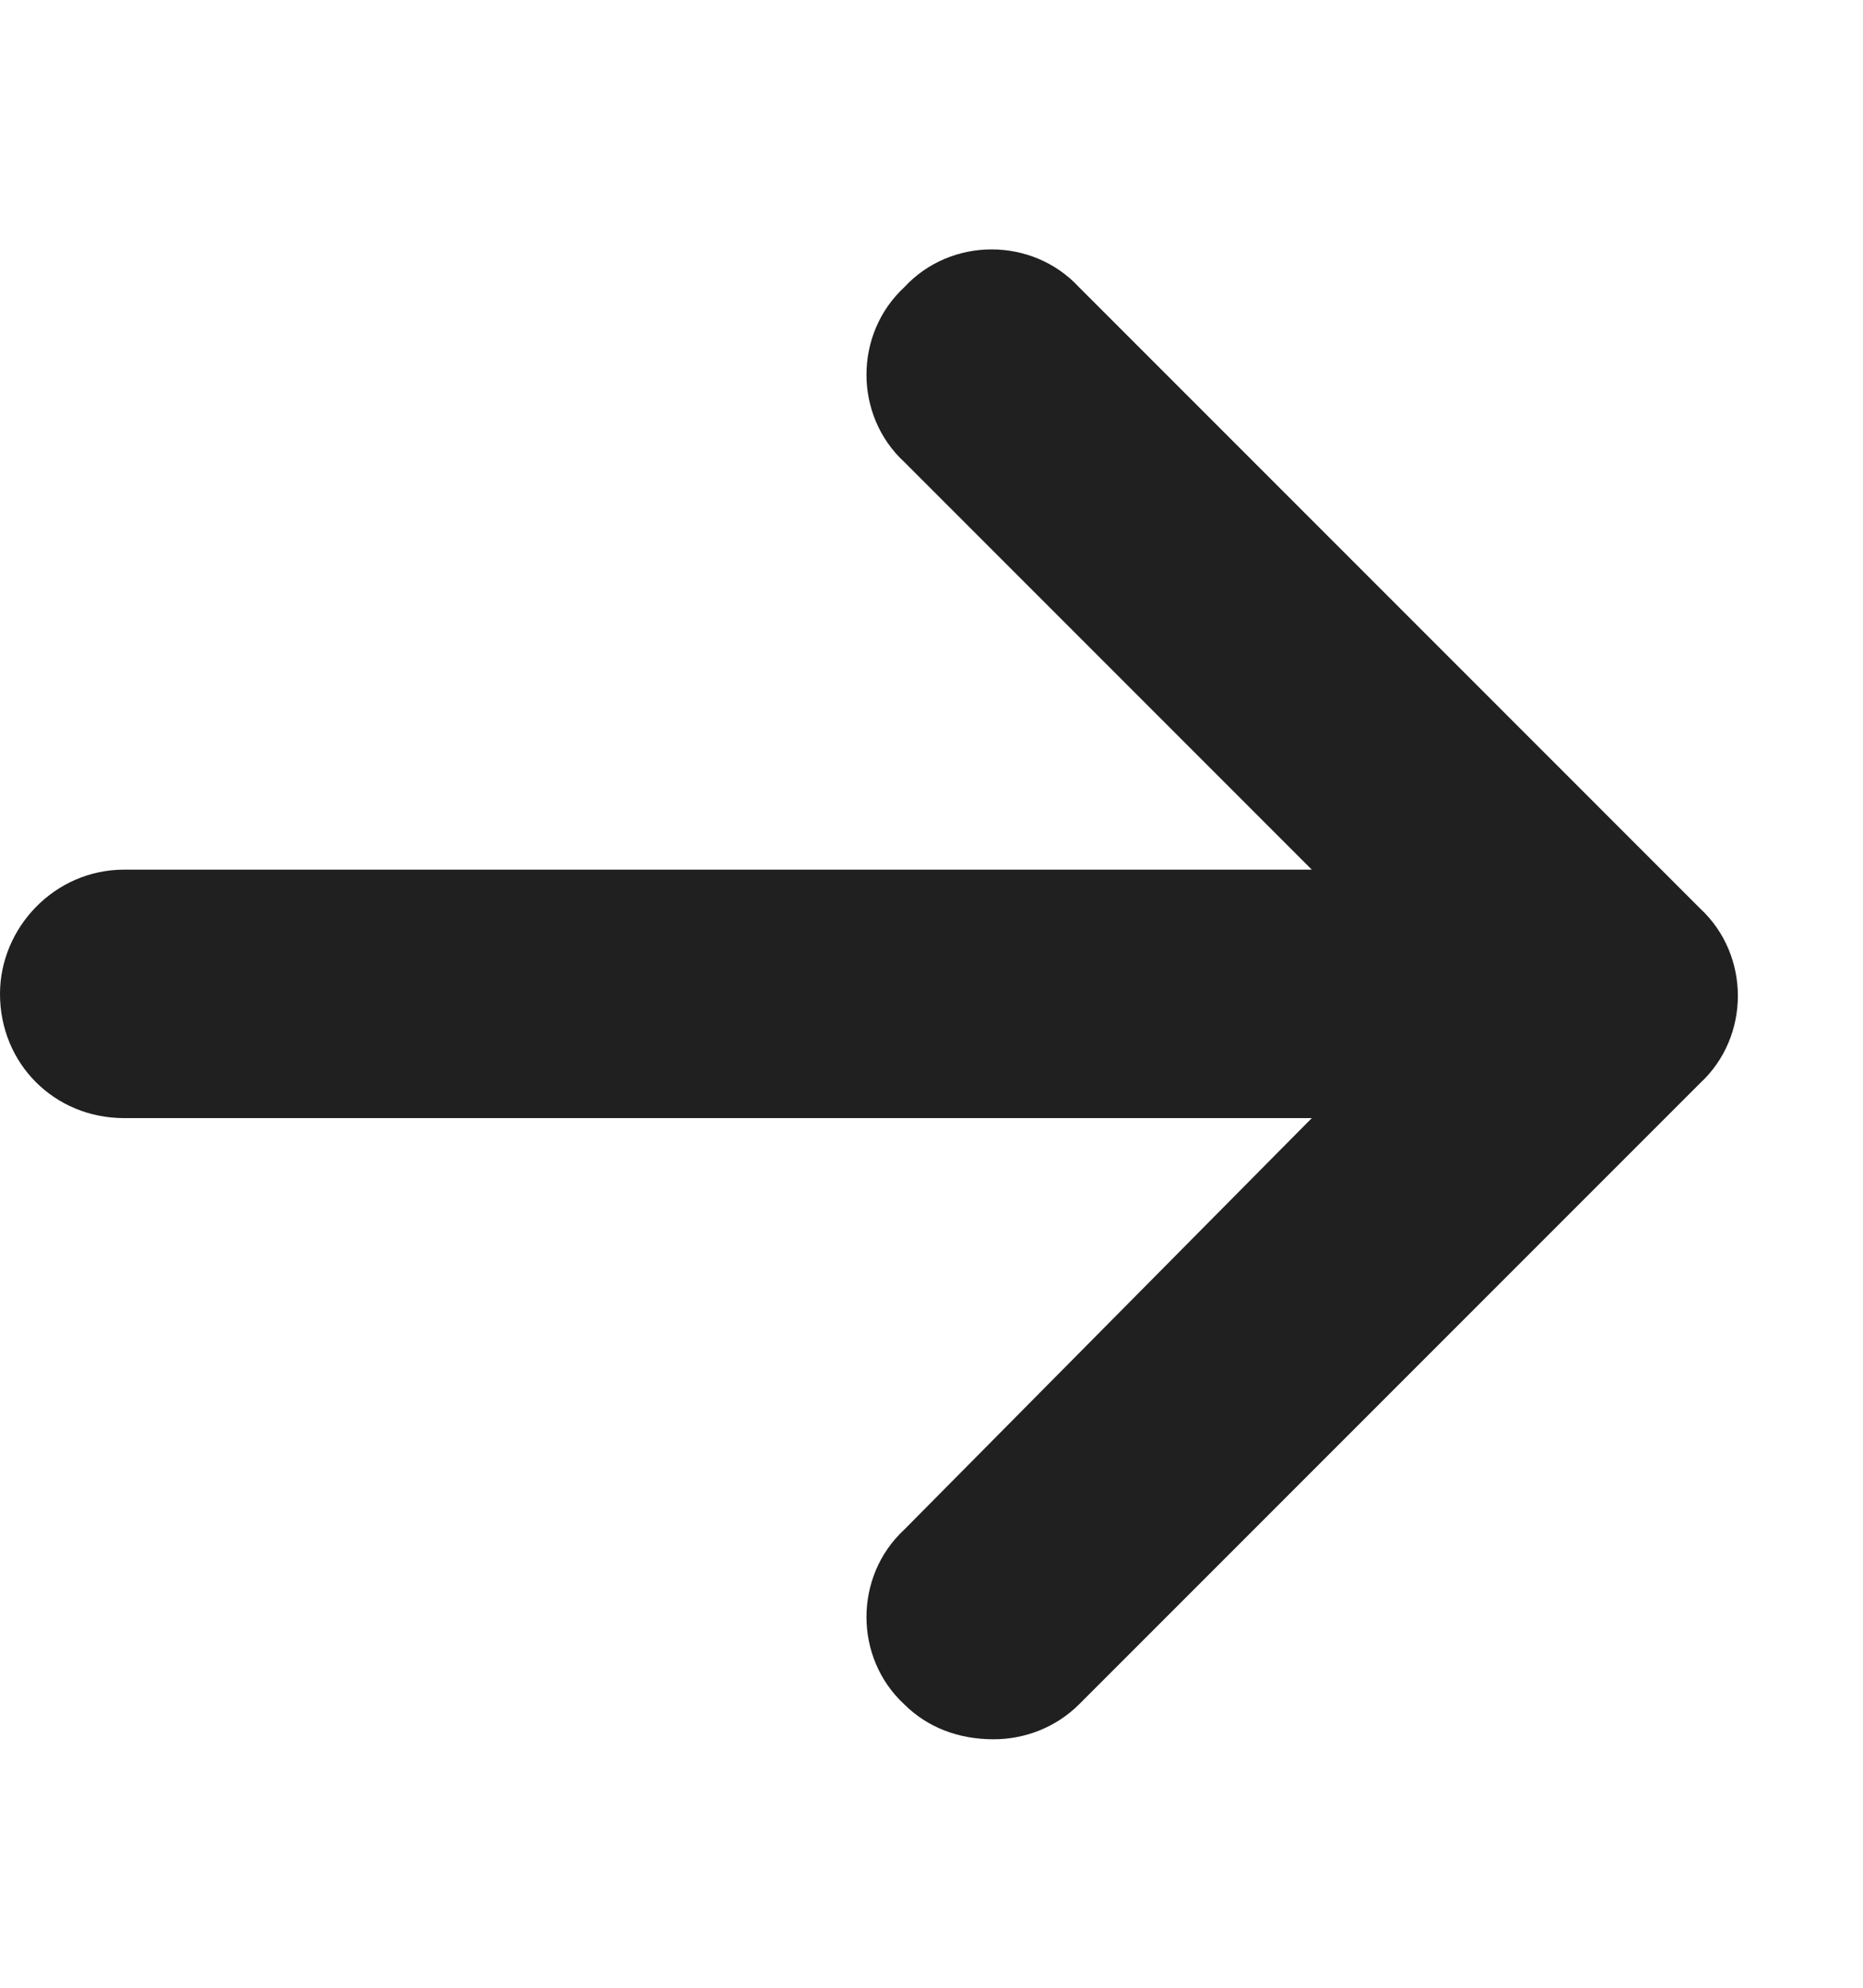 <svg width="15" height="16" viewBox="0 0 15 16" fill="none" xmlns="http://www.w3.org/2000/svg">
<path d="M13.688 8.719L8.688 13.719C8.5 13.906 8.25 14 8 14C7.719 14 7.469 13.906 7.281 13.719C6.875 13.344 6.875 12.688 7.281 12.312L10.562 9H1C0.438 9 0 8.562 0 8C0 7.469 0.438 7 1 7H10.562L7.281 3.719C6.875 3.344 6.875 2.688 7.281 2.312C7.656 1.906 8.312 1.906 8.688 2.312L13.688 7.312C14.094 7.688 14.094 8.344 13.688 8.719Z" fill="#202020"/>
</svg>
